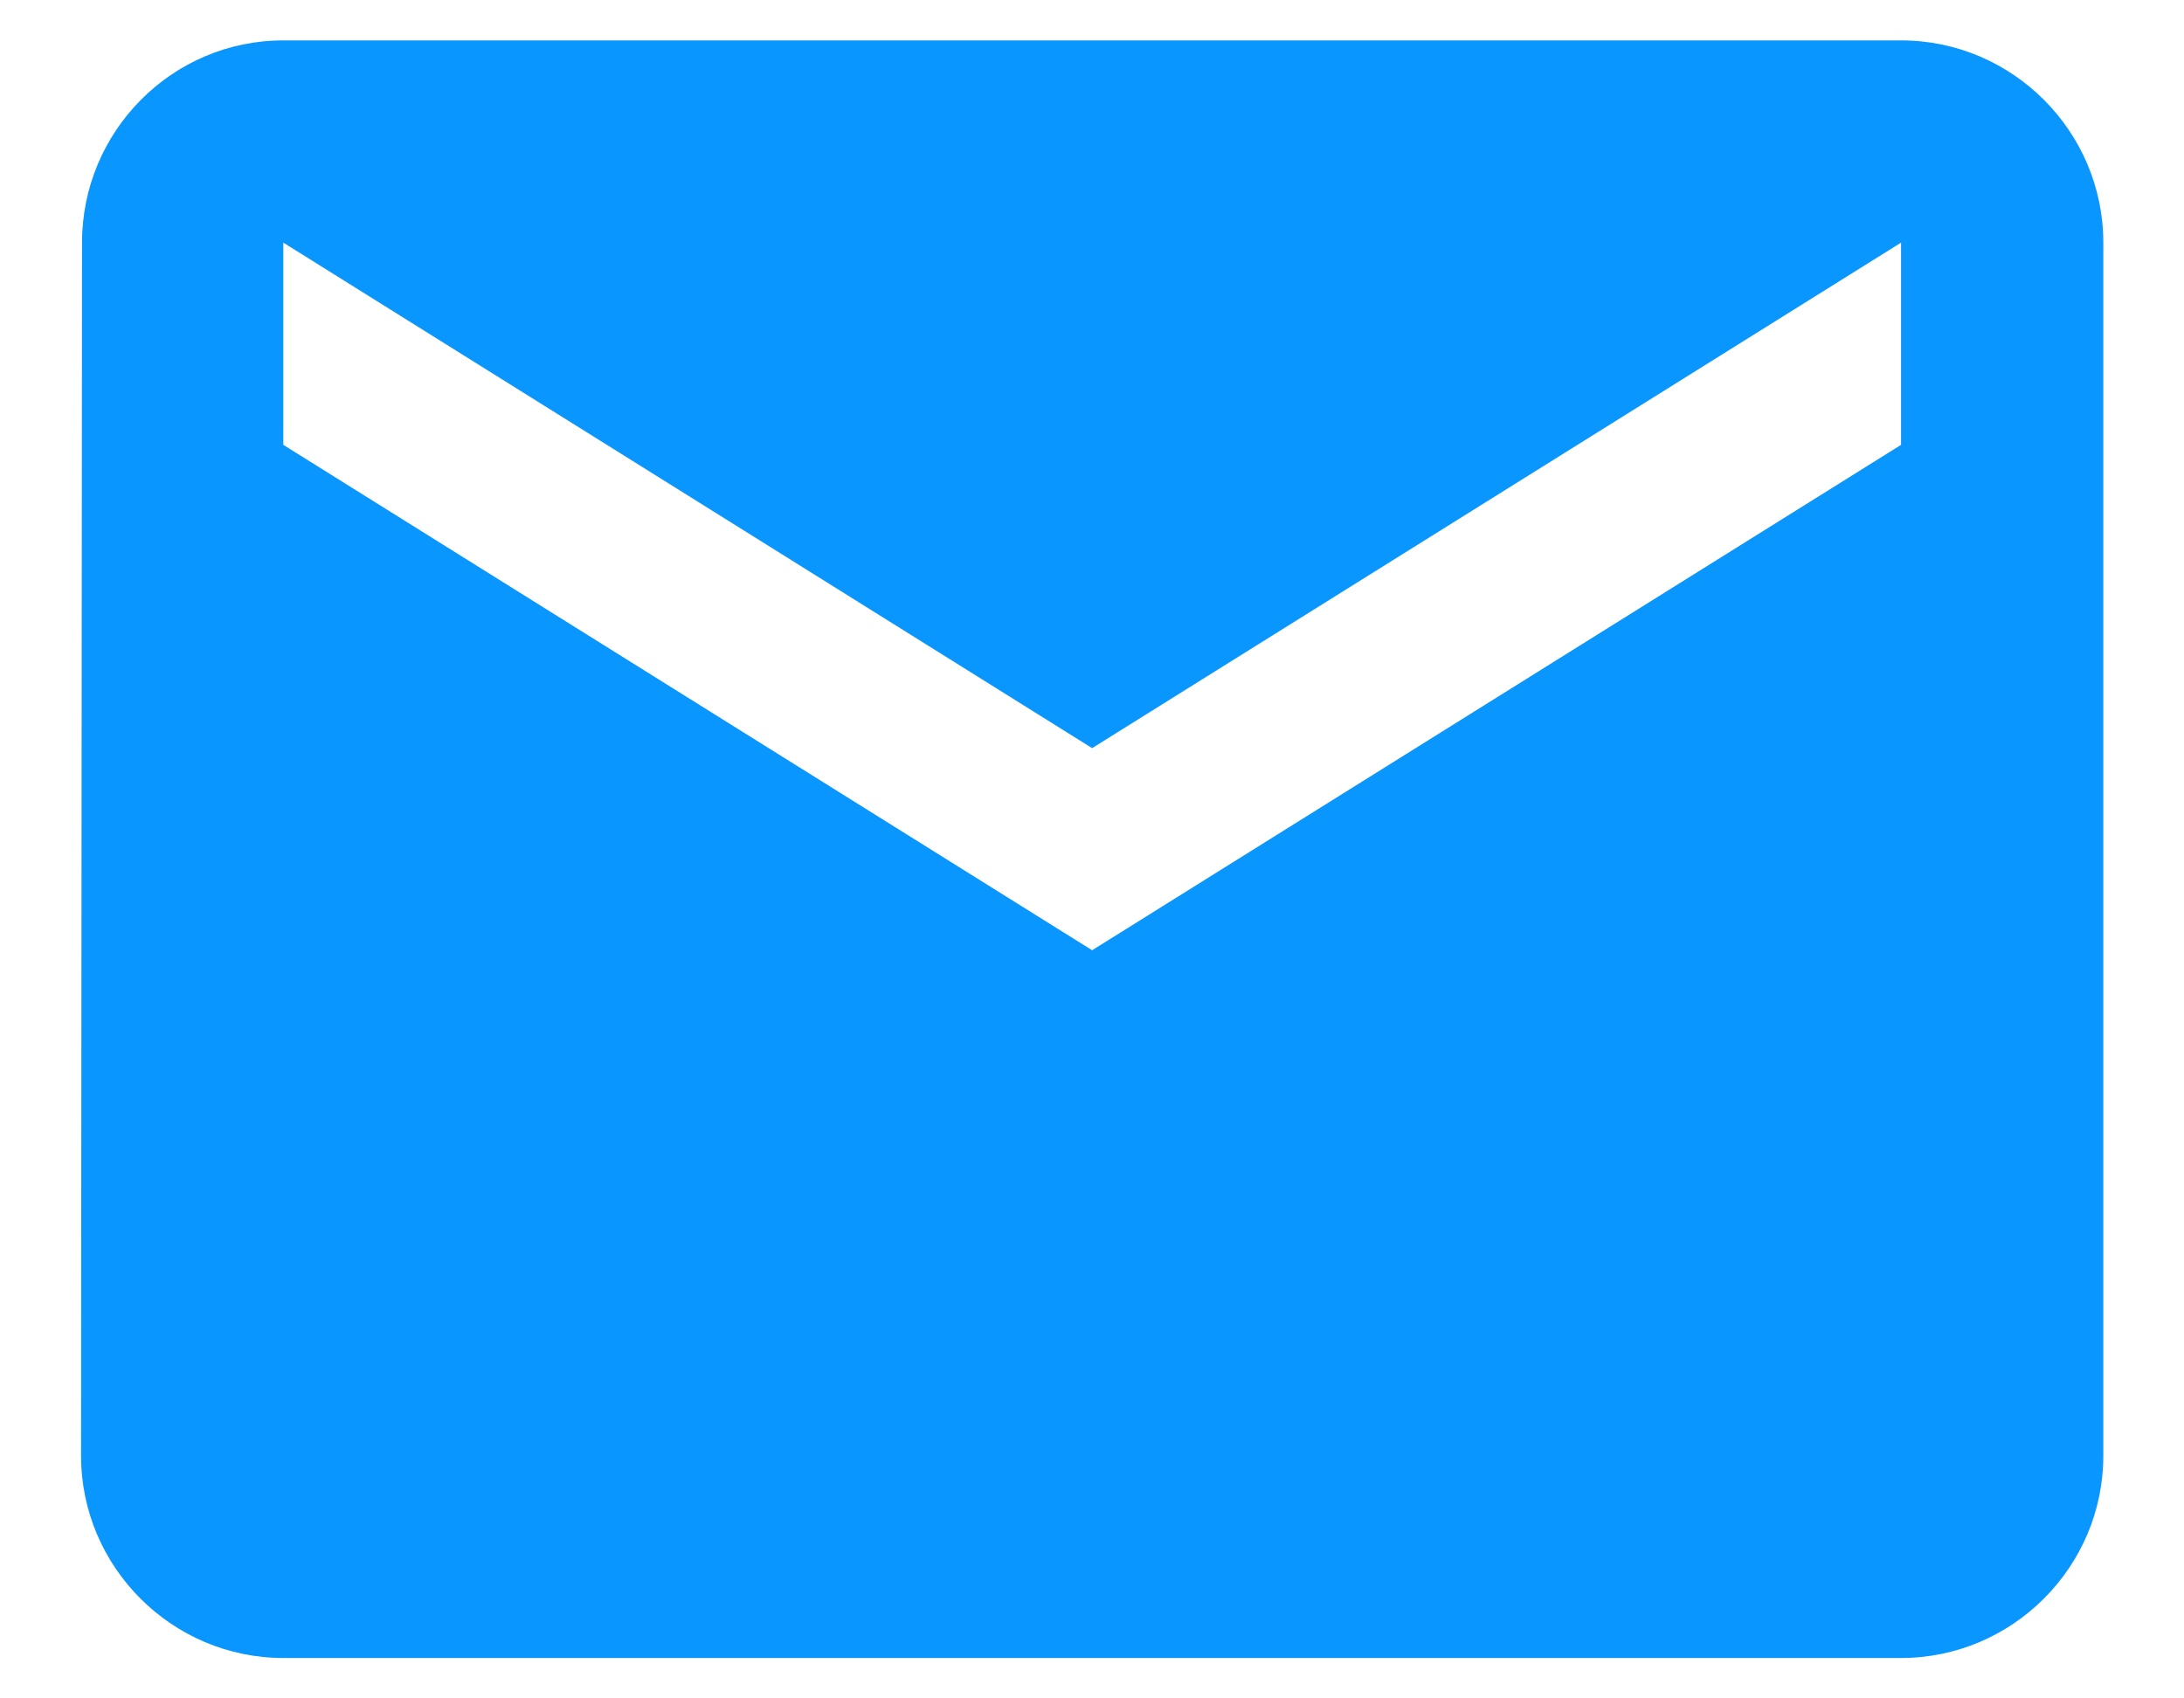 <svg width="18" height="14" viewBox="0 0 18 14" fill="none" xmlns="http://www.w3.org/2000/svg">
<path d="M15.668 0.333H2.335C1.418 0.333 0.676 1.083 0.676 2L0.668 12C0.668 12.917 1.418 13.667 2.335 13.667H15.668C16.585 13.667 17.335 12.917 17.335 12V2C17.335 1.083 16.585 0.333 15.668 0.333ZM15.668 3.667L9.001 7.833L2.335 3.667V2L9.001 6.167L15.668 2V3.667Z" fill="#0996FF"/>
</svg>
